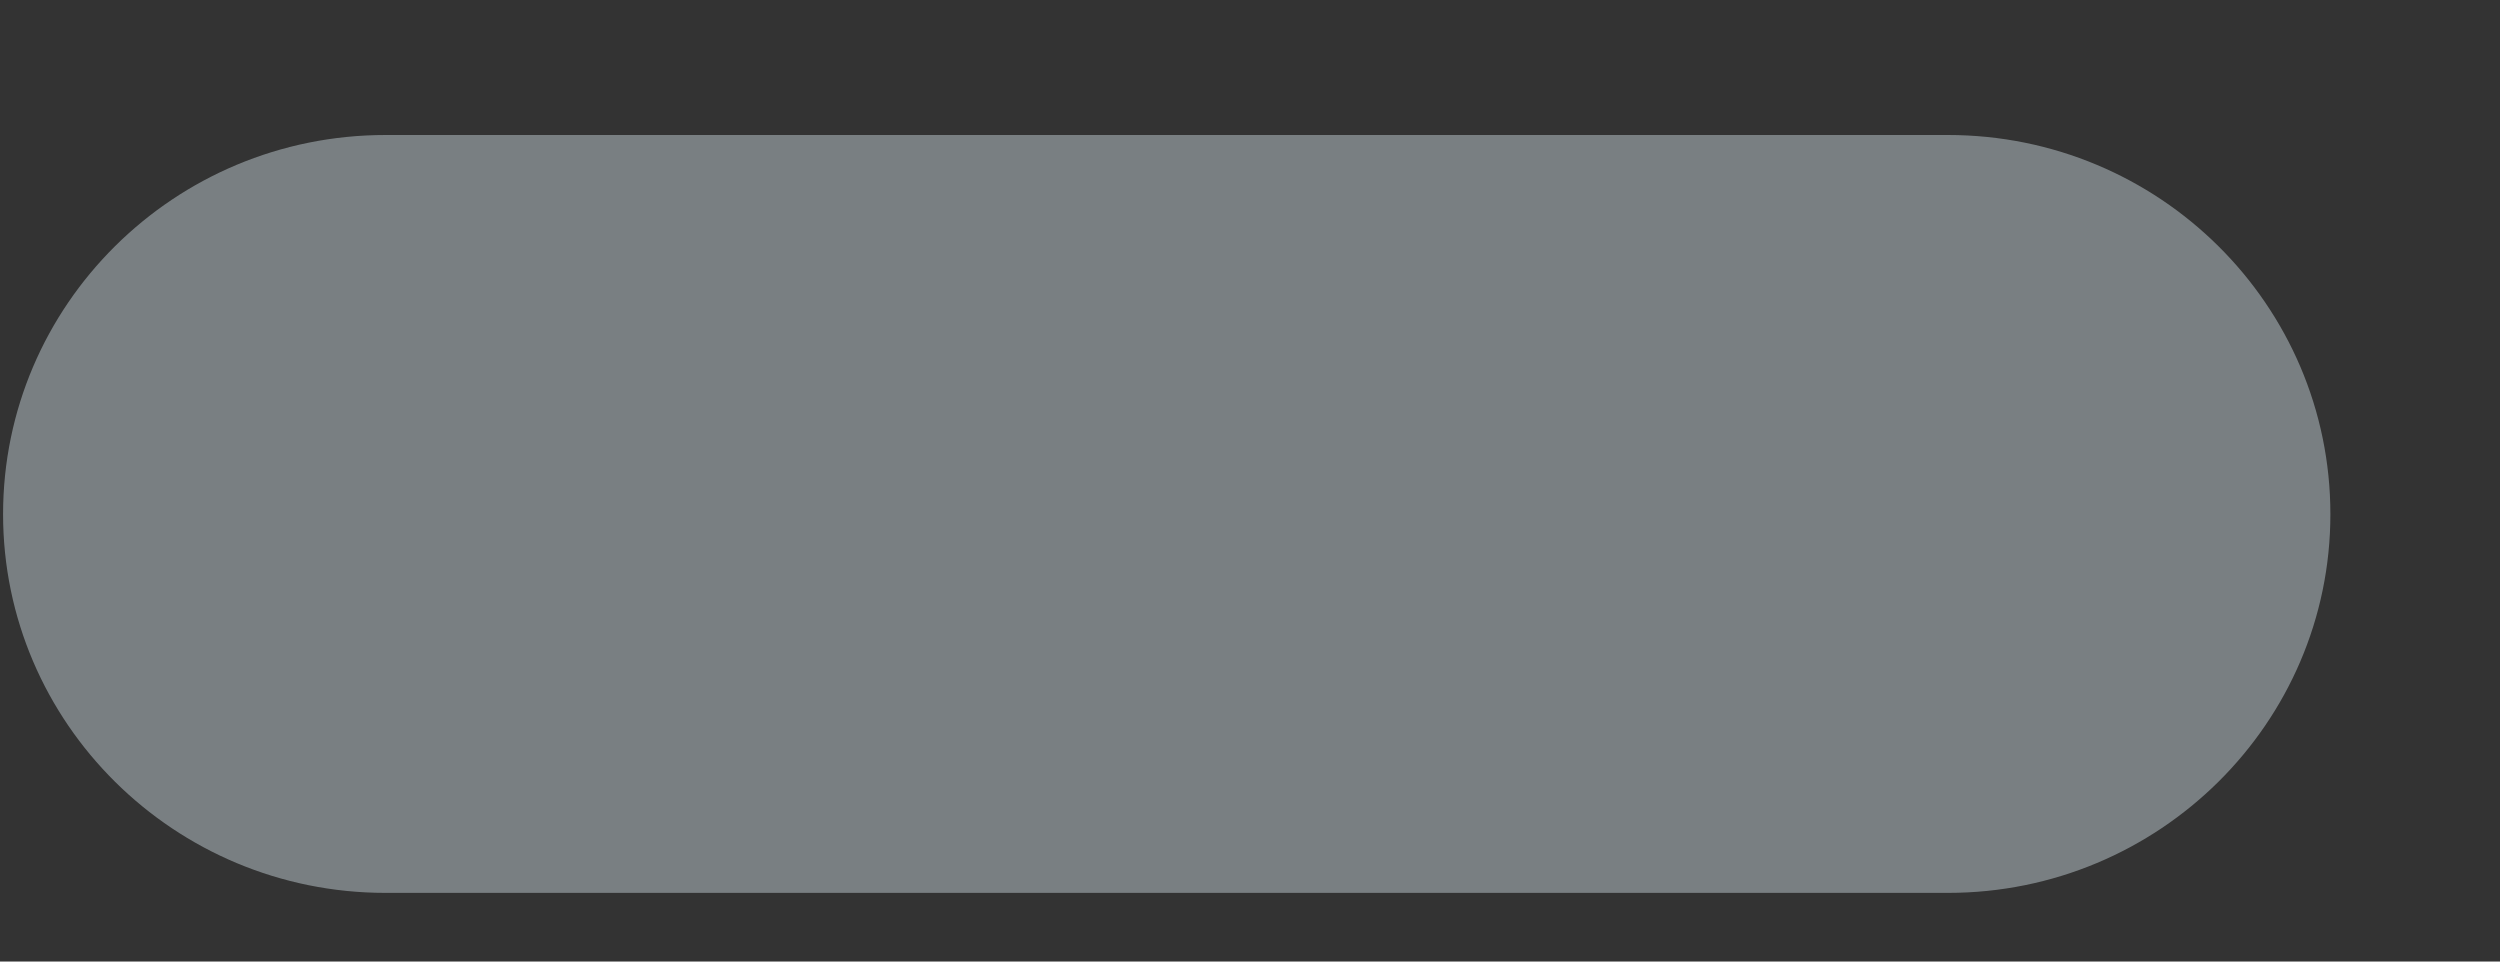 <svg width="13" height="5" viewBox="0 0 13 5" fill="none" xmlns="http://www.w3.org/2000/svg">
<rect x="0" y="0" width="13" height="5" fill="#333333" stroke="none"/>
<path d="M10.129 0.702H2.005C0.906 0.702 0.016 1.586 0.016 2.674C0.016 3.759 0.906 4.643 2.005 4.643H10.129C11.228 4.643 12.118 3.759 12.118 2.674C12.118 1.586 11.228 0.702 10.129 0.702Z" fill="#E6F7FF" fill-opacity="0.39"/>
</svg>
